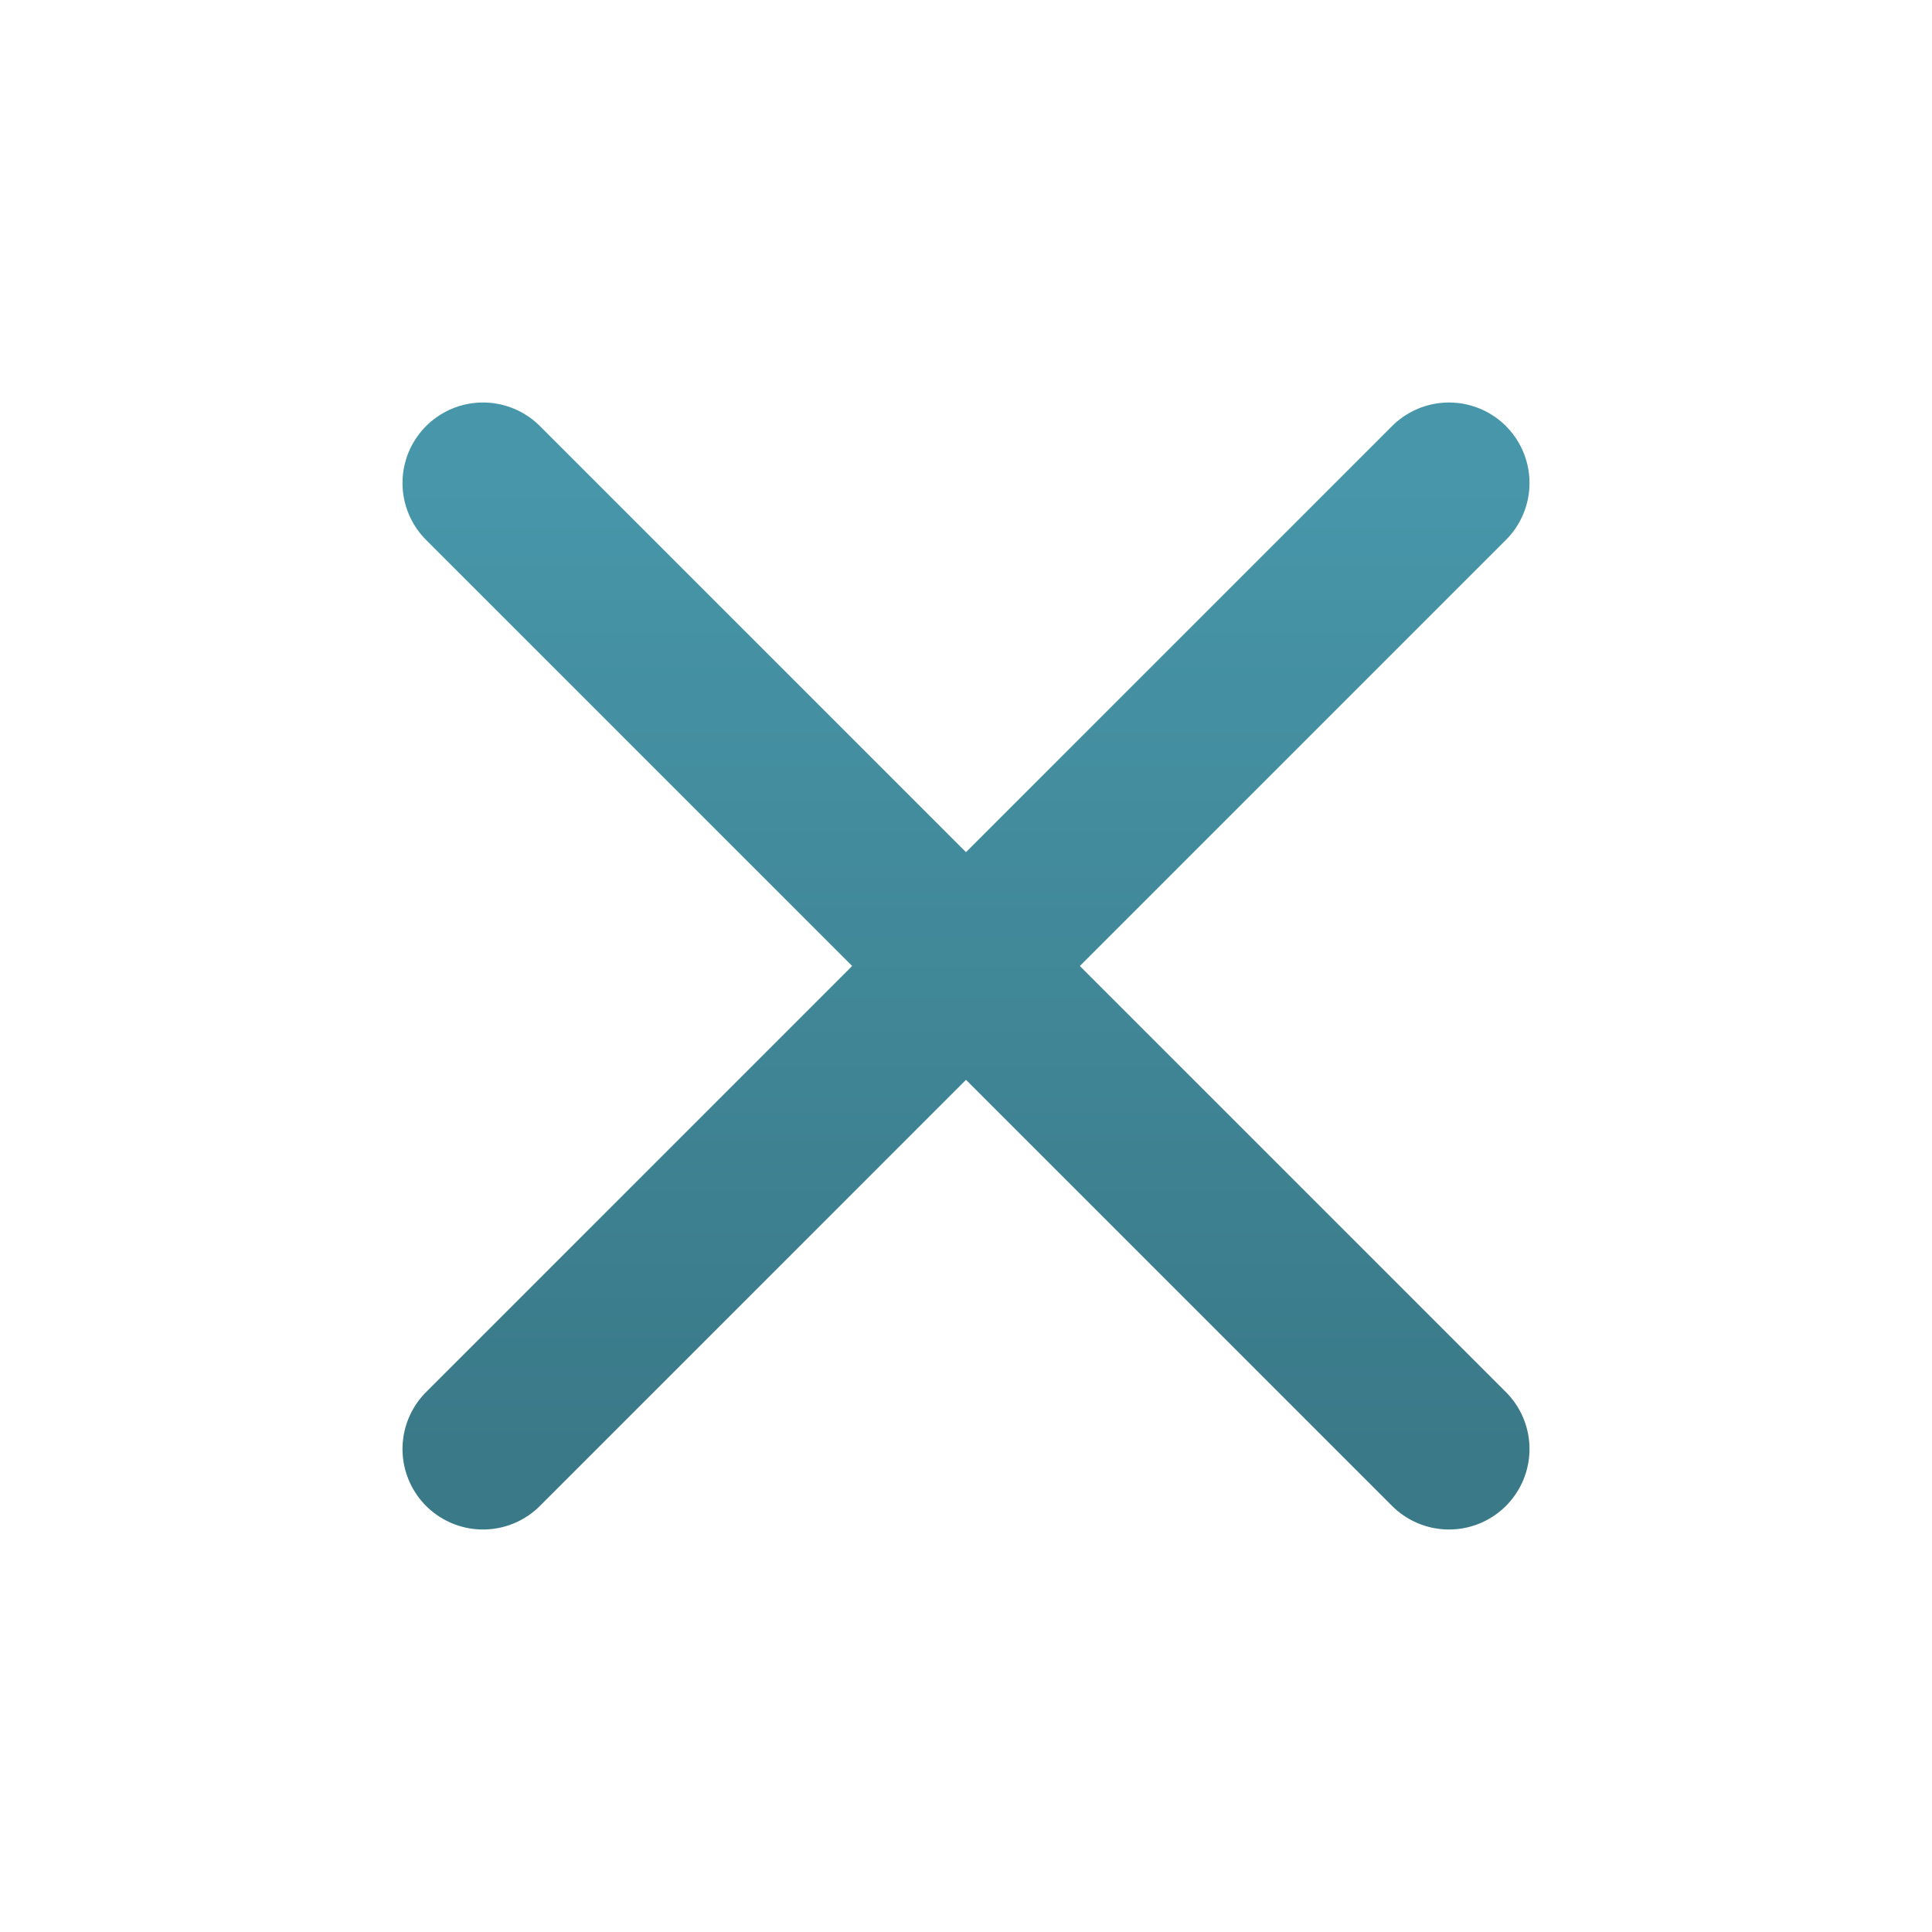 <svg width="24" height="24" viewBox="0 0 24 24" fill="none" xmlns="http://www.w3.org/2000/svg">
<path d="M18 6L6 18" stroke="url(#paint0_linear_555_2611)" stroke-width="2" stroke-linecap="round" stroke-linejoin="round"/>
<path d="M6 6L18 18" stroke="url(#paint1_linear_555_2611)" stroke-width="2" stroke-linecap="round" stroke-linejoin="round"/>
<defs>
<linearGradient id="paint0_linear_555_2611" x1="12" y1="6" x2="12" y2="18" gradientUnits="userSpaceOnUse">
<stop stop-color="#4796A9"/>
<stop offset="1" stop-color="#3A7988"/>
</linearGradient>
<linearGradient id="paint1_linear_555_2611" x1="12" y1="6" x2="12" y2="18" gradientUnits="userSpaceOnUse">
<stop stop-color="#4796A9"/>
<stop offset="1" stop-color="#3A7988"/>
</linearGradient>
</defs>
</svg>

